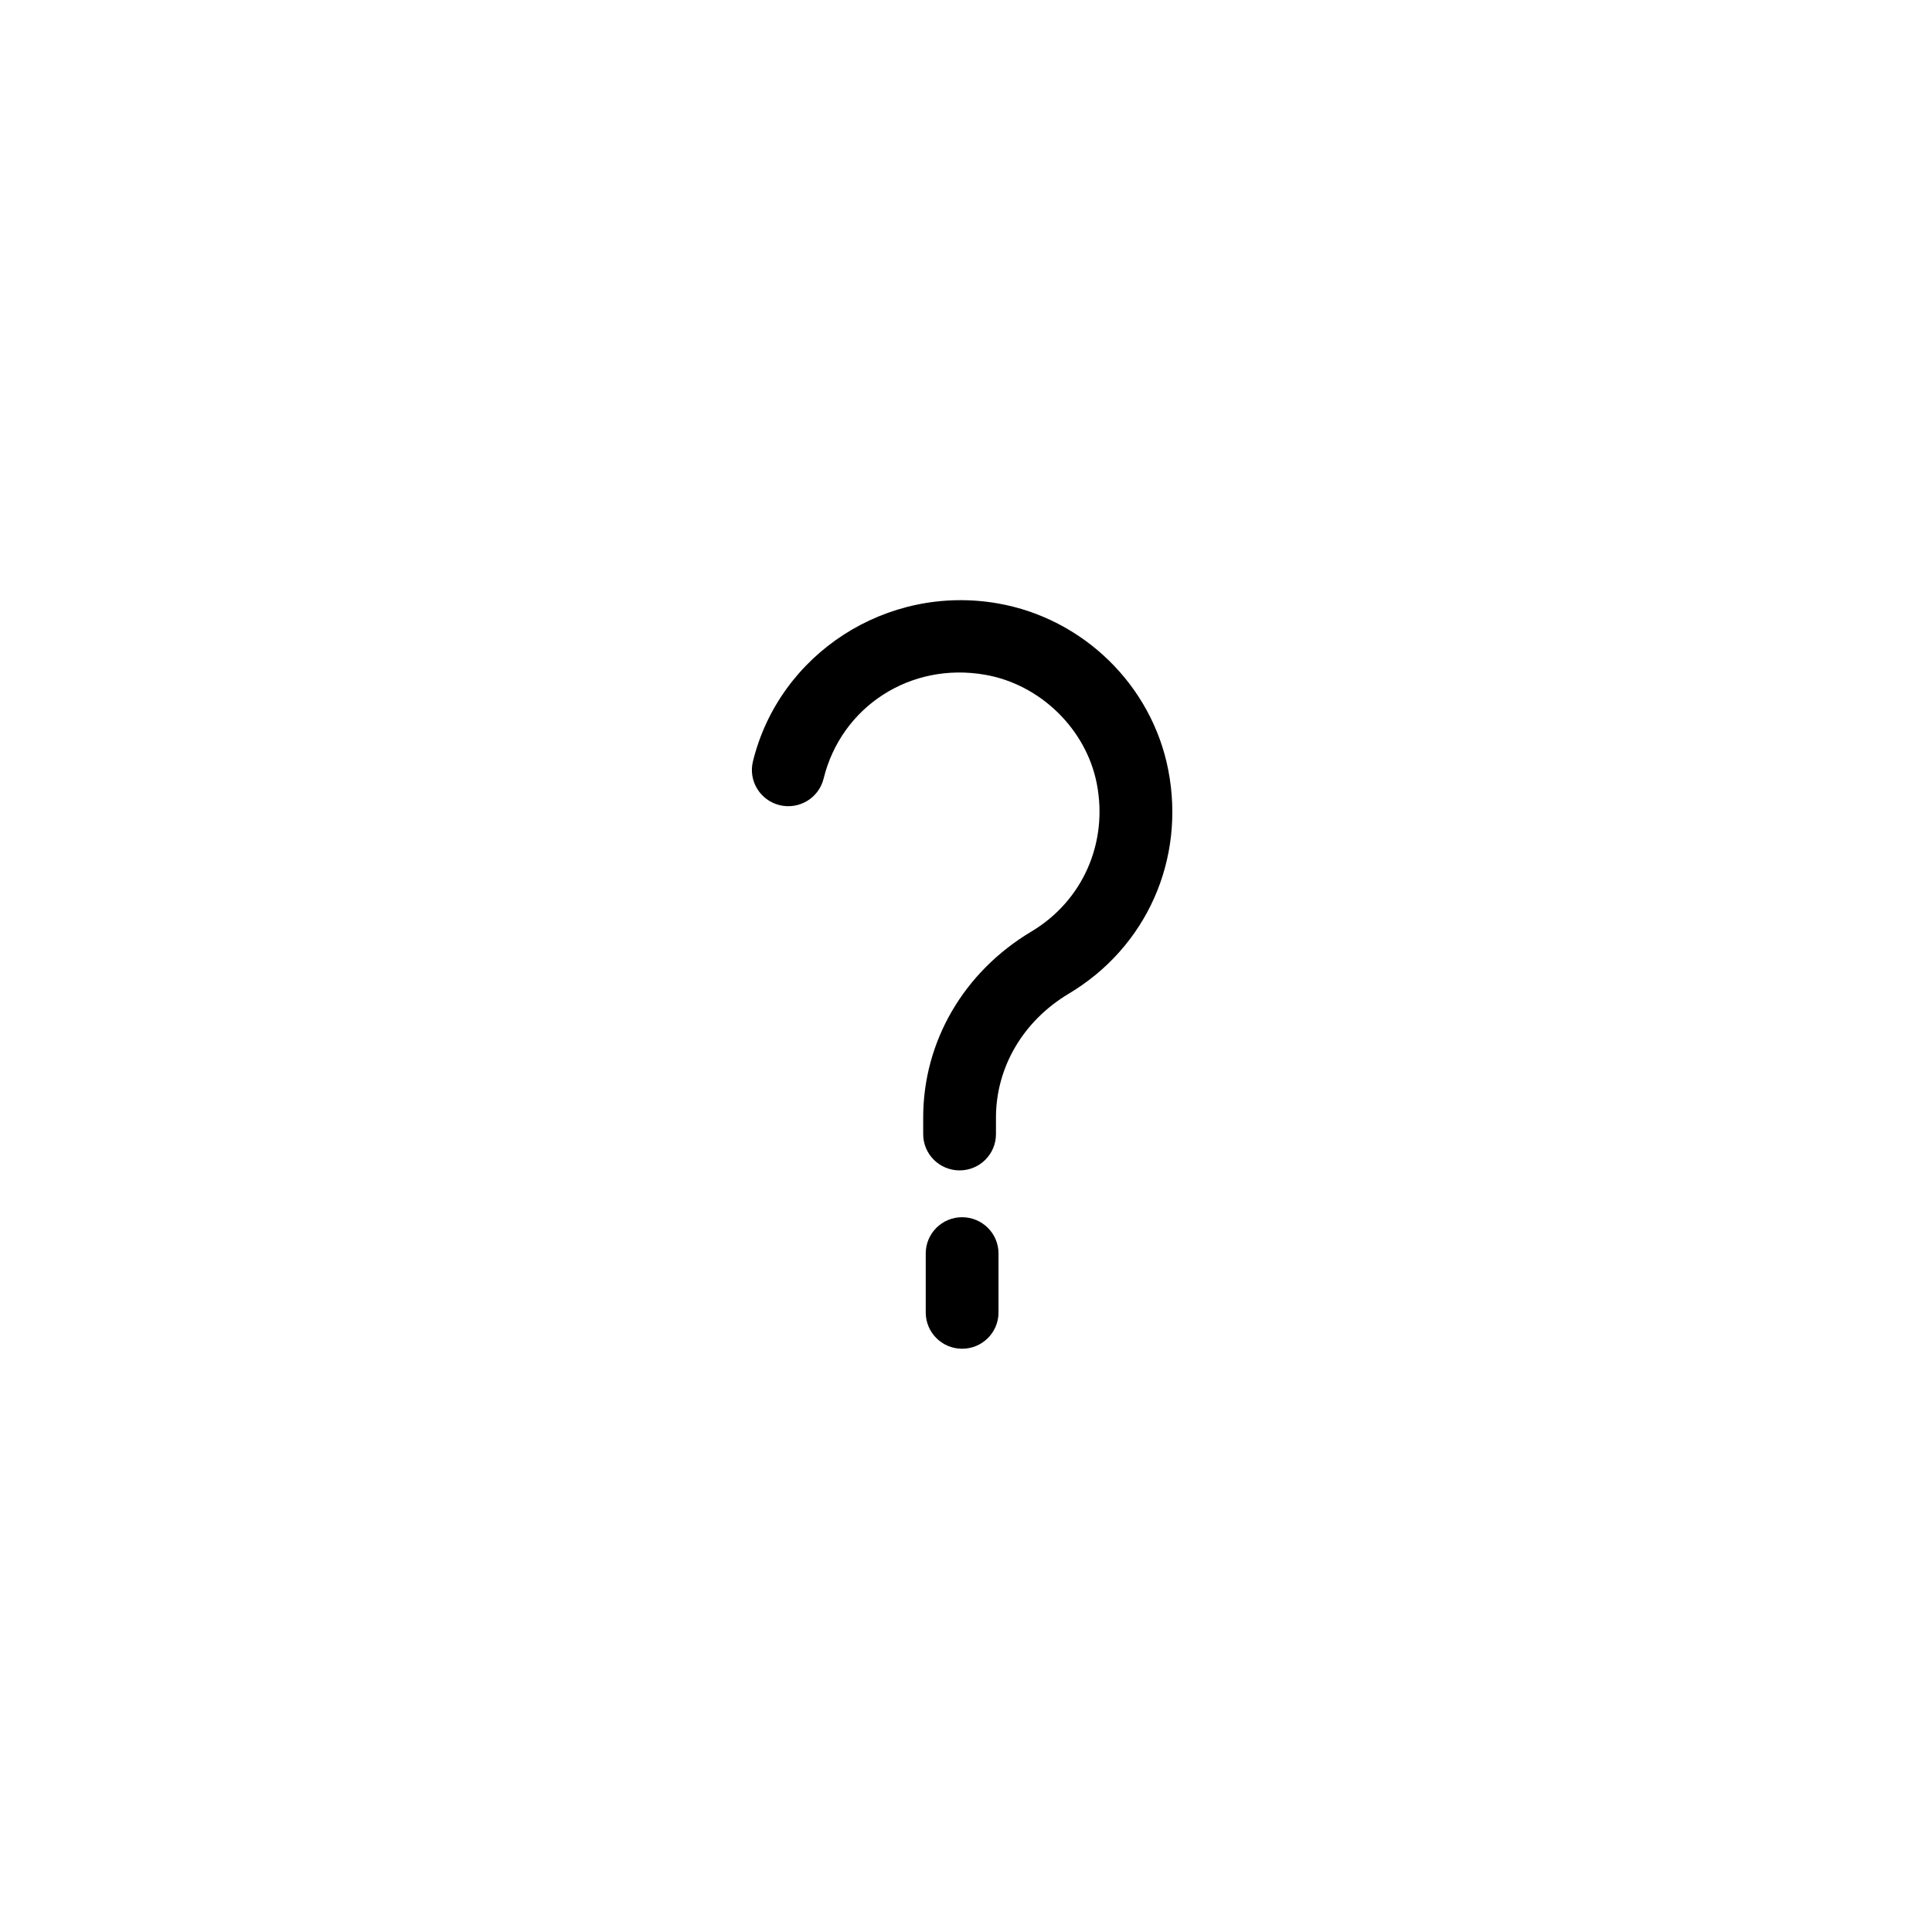 <svg xmlns="http://www.w3.org/2000/svg" xmlns:xlink="http://www.w3.org/1999/xlink" width="500" zoomAndPan="magnify" viewBox="0 0 375 375" height="500" preserveAspectRatio="xMidYMid meet" version="1.0"><defs><clipPath id="id1"><path d="M 145.312 116 L 228 116 L 228 228 L 145.312 228 Z M 145.312 116 " clip-rule="nonzero"/></clipPath></defs><rect x="-37.5" width="450" fill="rgb(100%, 100%, 100%)" y="-37.5" height="450" fill-opacity="1"/><rect x="-37.5" width="450" fill="rgb(100%, 100%, 100%)" y="-37.5" height="450" fill-opacity="1"/><rect x="-37.5" width="450" fill="rgb(100%, 100%, 100%)" y="-37.5" height="450" fill-opacity="1"/><rect x="-37.5" width="450" fill="rgb(100%, 100%, 100%)" y="-37.5" height="450" fill-opacity="1"/><g clip-path="url(#id1)"><path fill="rgb(0%, 0%, 0%)" d="M 226.75 149.406 C 223.547 133 210.262 120.027 193.691 117.125 C 172.168 113.355 151.297 126.828 146.145 147.781 C 145.219 151.555 147.539 155.355 151.328 156.281 C 155.117 157.203 158.938 154.891 159.863 151.121 C 163.309 137.105 176.781 128.422 191.242 130.977 C 201.926 132.844 210.82 141.527 212.883 152.09 C 215.129 163.594 210.148 174.867 200.195 180.809 C 187.043 188.656 179.191 202.16 179.191 216.926 L 179.191 220.141 C 179.191 224.023 182.352 227.172 186.254 227.172 C 190.156 227.172 193.316 224.023 193.316 220.141 L 193.316 216.926 C 193.316 207.148 198.602 198.152 207.457 192.867 C 222.566 183.852 230.141 166.793 226.75 149.406 Z M 226.75 149.406 " fill-opacity="1" fill-rule="nonzero"/></g><path fill="rgb(0%, 0%, 0%)" d="M 186.746 236.262 C 182.844 236.262 179.684 239.41 179.684 243.293 L 179.684 254.758 C 179.684 258.637 182.844 261.789 186.746 261.789 C 190.645 261.789 193.809 258.637 193.809 254.758 L 193.809 243.293 C 193.809 239.41 190.645 236.262 186.746 236.262 Z M 186.746 236.262 " fill-opacity="1" fill-rule="nonzero"/></svg>